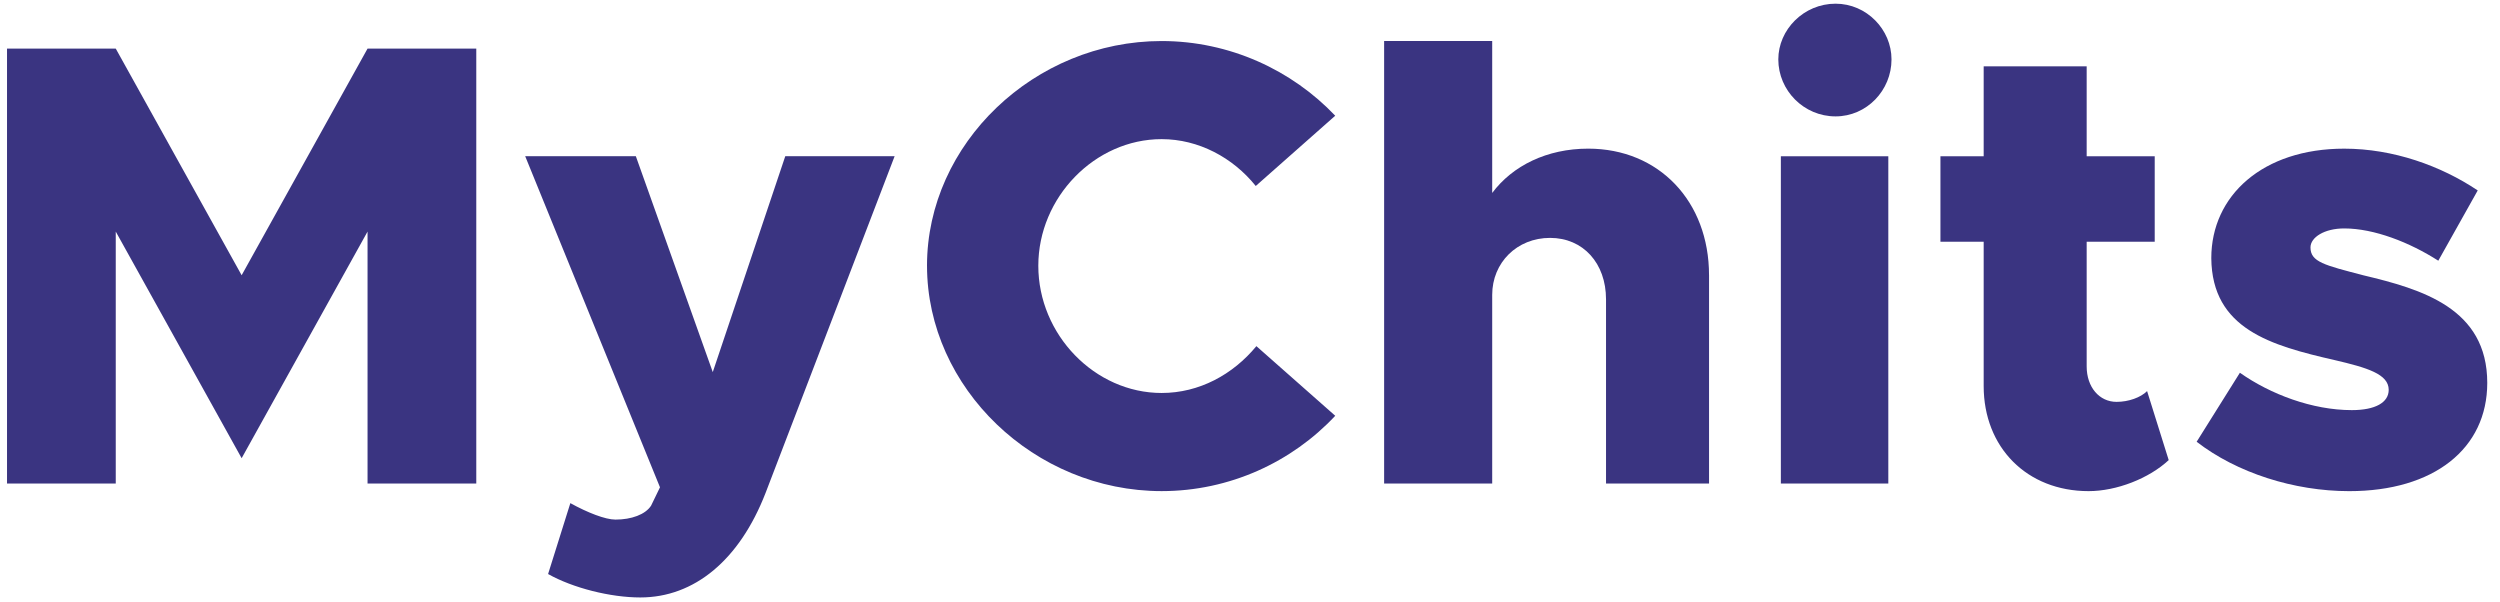 <svg width="166" height="40" viewBox="0 0 166 40" fill="none" xmlns="http://www.w3.org/2000/svg">
<path d="M0.466 3.228H7.686L16.045 18.276L24.405 3.228H31.625V32.106H24.405V15.377L16.045 30.425L7.686 15.377V32.106H0.466V3.228Z" fill="#3A3481"/>
<path d="M36.393 38.116L37.871 33.408C39.01 34.039 40.193 34.501 40.868 34.501C41.924 34.501 42.853 34.165 43.232 33.576L43.823 32.357L34.873 10.373H42.22L47.328 24.707L52.142 10.373H59.403L50.832 32.736C49.102 37.19 46.104 39.671 42.515 39.671C40.531 39.671 38.039 39.041 36.394 38.116H36.393Z" fill="#3A3481"/>
<path d="M61.553 17.646C61.553 9.534 68.689 2.725 77.132 2.725C81.65 2.725 85.787 4.659 88.659 7.684L83.382 12.35C81.861 10.459 79.582 9.239 77.133 9.239C72.7 9.239 68.944 13.106 68.944 17.645C68.944 22.227 72.701 26.094 77.133 26.094C79.625 26.094 81.863 24.875 83.424 22.984L88.66 27.608C85.789 30.676 81.651 32.61 77.133 32.61C68.69 32.61 61.554 25.759 61.554 17.645L61.553 17.646Z" fill="#3A3481"/>
<path d="M113.481 18.276V32.106H106.64V19.874C106.64 17.477 105.12 15.796 102.925 15.796C100.729 15.796 99.082 17.436 99.082 19.58V32.106H91.906V2.724H99.082V12.812C100.433 11.005 102.714 9.87 105.458 9.87C110.144 9.87 113.48 13.359 113.48 18.276H113.481Z" fill="#3A3481"/>
<path d="M118.249 10.374H125.384V32.106H118.249V10.374ZM118.08 3.944C118.08 1.968 119.768 0.245 121.881 0.245C123.949 0.245 125.596 1.968 125.596 3.944C125.596 6.003 123.949 7.728 121.881 7.728C119.77 7.728 118.08 6.003 118.08 3.944Z" fill="#3A3481"/>
<path d="M144.002 30.551C142.693 31.77 140.54 32.611 138.683 32.611C134.588 32.611 131.716 29.71 131.716 25.633V16.049H128.845V10.375H131.716V4.406H138.555V10.375H143.073V16.049H138.555V24.329C138.555 25.716 139.4 26.684 140.54 26.684C141.342 26.684 142.145 26.39 142.567 25.969L144.002 30.551Z" fill="#3A3481"/>
<path d="M145.858 29.332L148.729 24.75C150.755 26.18 153.542 27.232 156.161 27.232C157.723 27.232 158.61 26.727 158.61 25.886C158.61 24.835 157.174 24.414 155.021 23.91C150.799 22.944 146.872 21.851 146.83 17.143C146.83 12.982 150.25 9.871 155.655 9.871C158.906 9.871 162.072 11.006 164.521 12.645L161.903 17.311C160.004 16.093 157.639 15.168 155.655 15.168C154.345 15.168 153.416 15.757 153.416 16.429C153.416 17.395 154.345 17.605 156.92 18.278C160.804 19.203 165.154 20.464 165.154 25.424C165.154 29.795 161.607 32.612 155.991 32.612C152.318 32.612 148.518 31.393 145.858 29.333V29.332Z" fill="#3A3481"/>
</svg>
